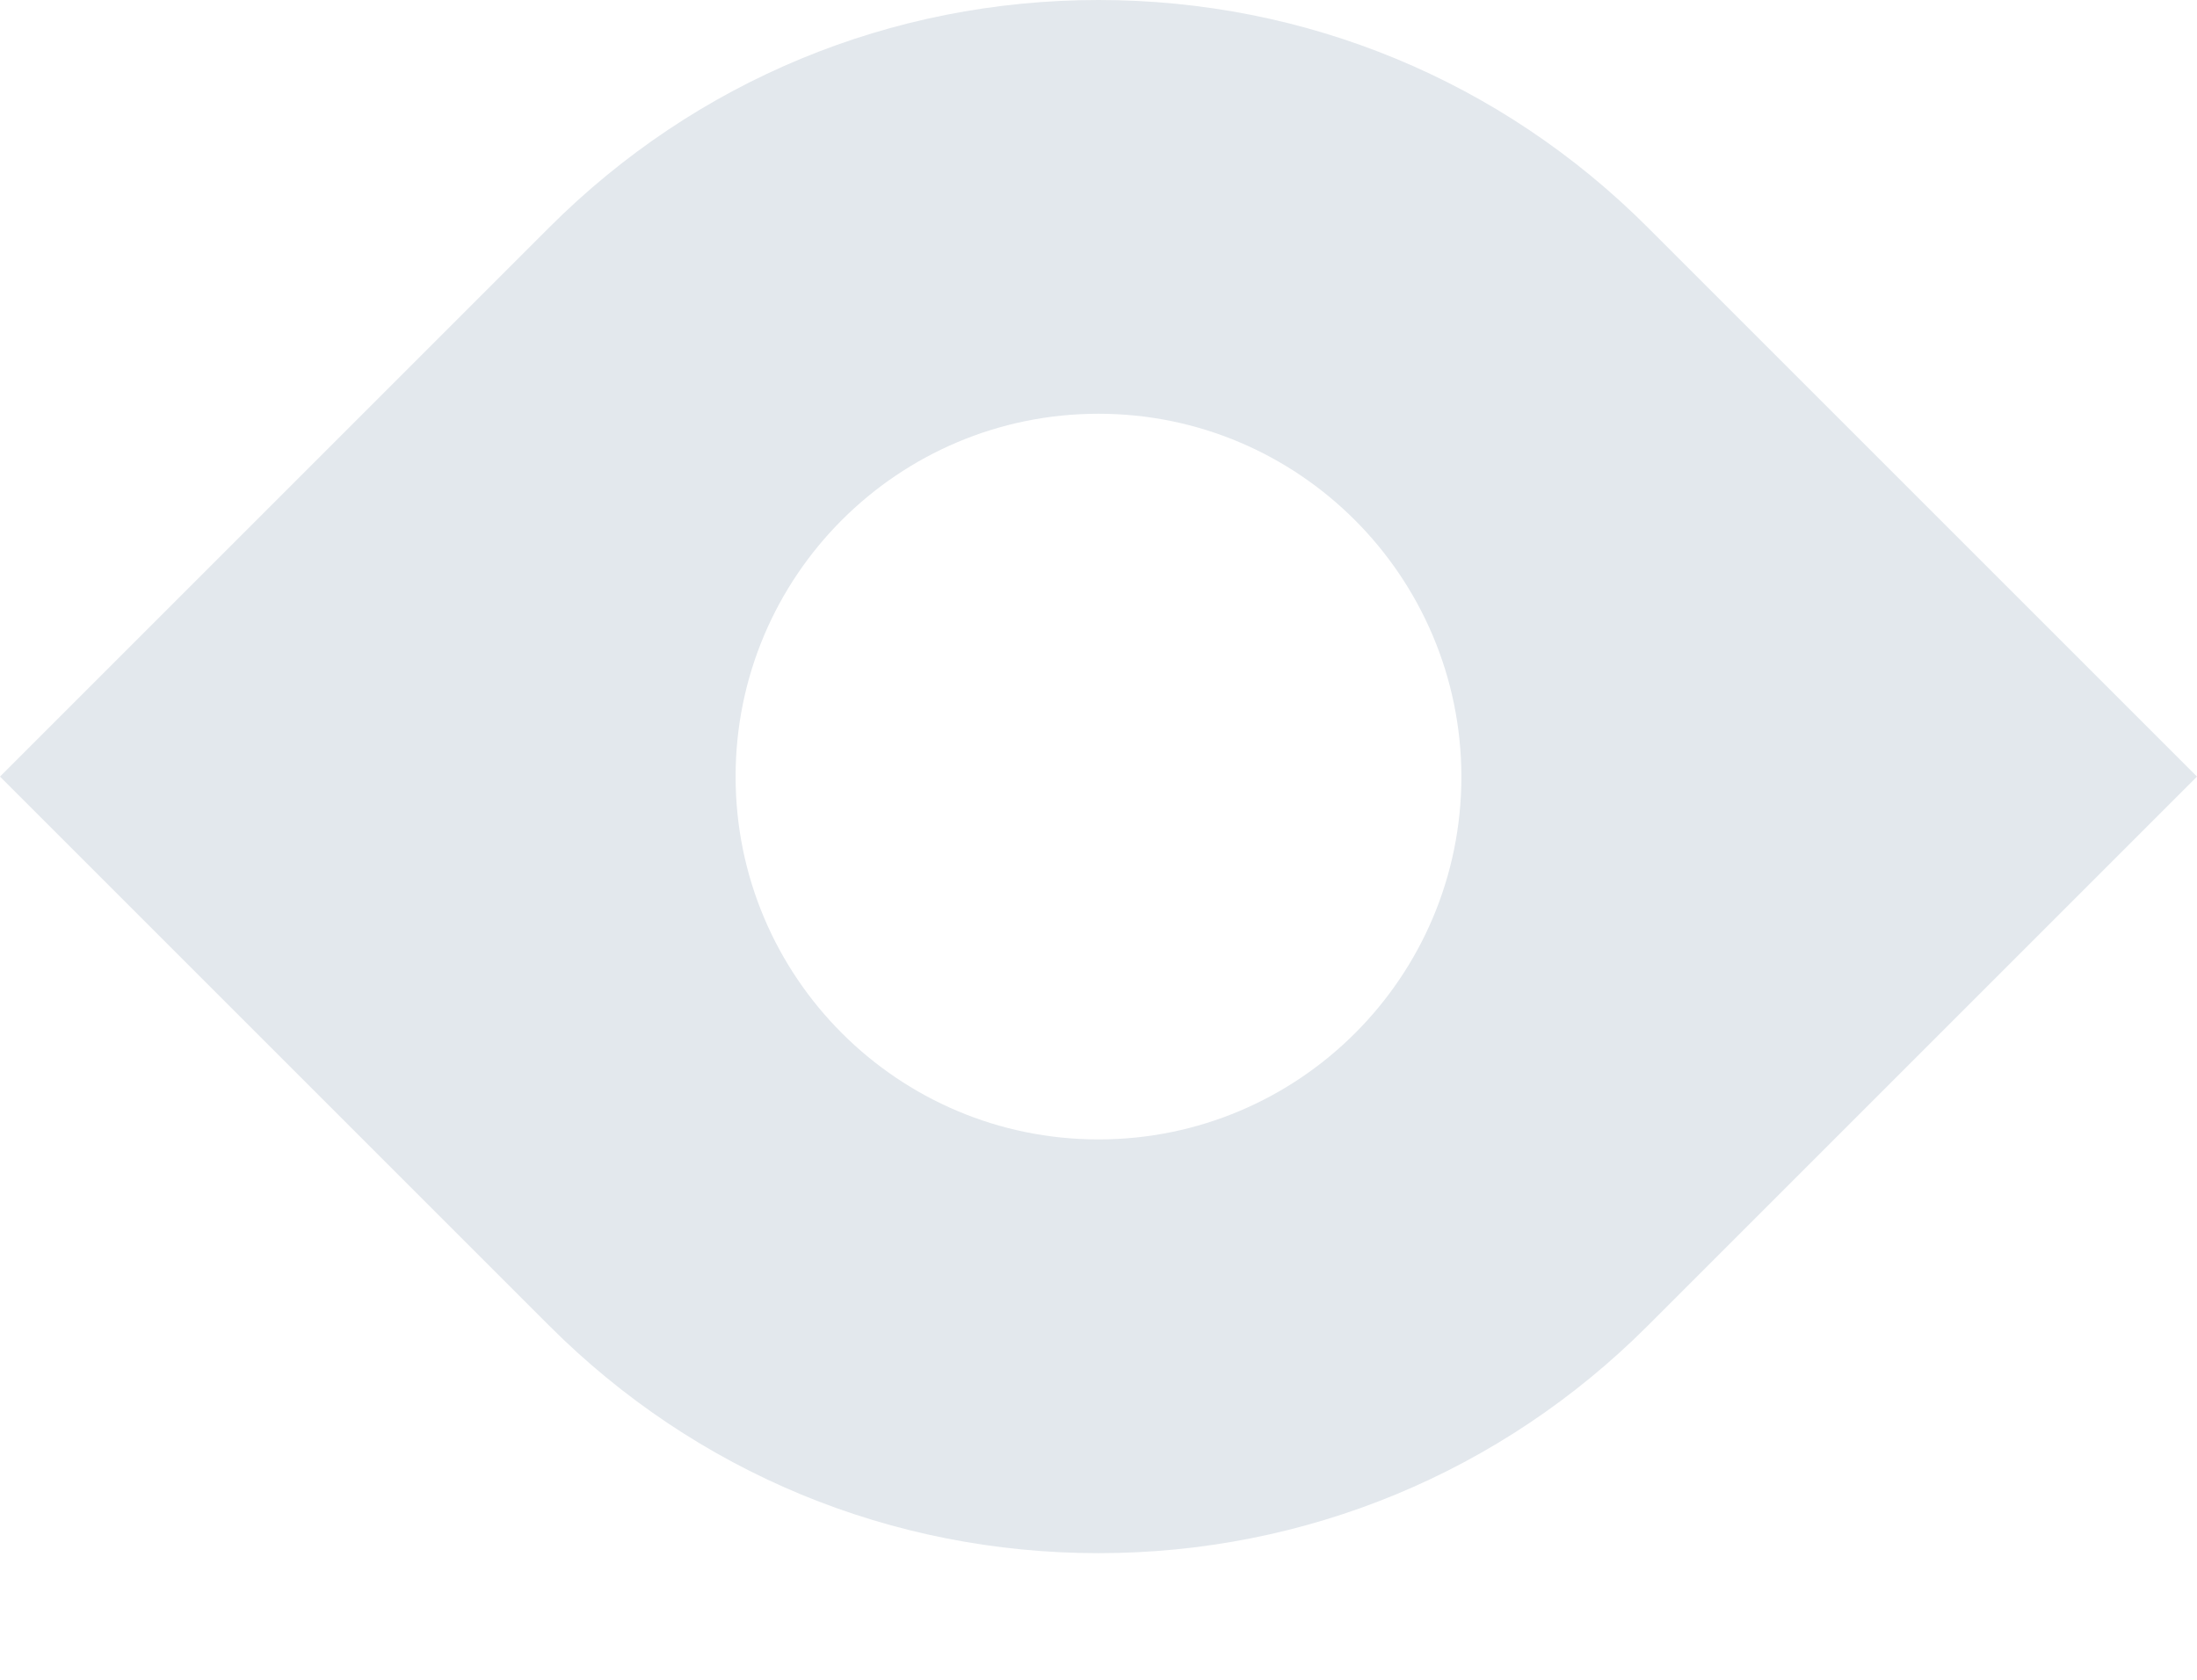 <svg width="17" height="13" viewBox="0 0 17 13" fill="none" xmlns="http://www.w3.org/2000/svg">
<path fill-rule="evenodd" clip-rule="evenodd" d="M4.25 10.26C5.385 11.395 6.894 12.02 8.5 12.02C10.104 12.02 11.615 11.395 12.75 10.26L17 6.01L12.75 1.76C11.615 0.625 10.106 0 8.5 0C6.894 0 5.385 0.625 4.25 1.76L0 6.01L4.25 10.26ZM5.692 6.01C5.692 4.459 6.949 3.202 8.5 3.202C10.048 3.202 11.305 4.459 11.308 6.01C11.308 7.561 10.051 8.818 8.5 8.818C6.949 8.818 5.692 7.561 5.692 6.01Z" fill="#E3E8ED"/>
</svg>
